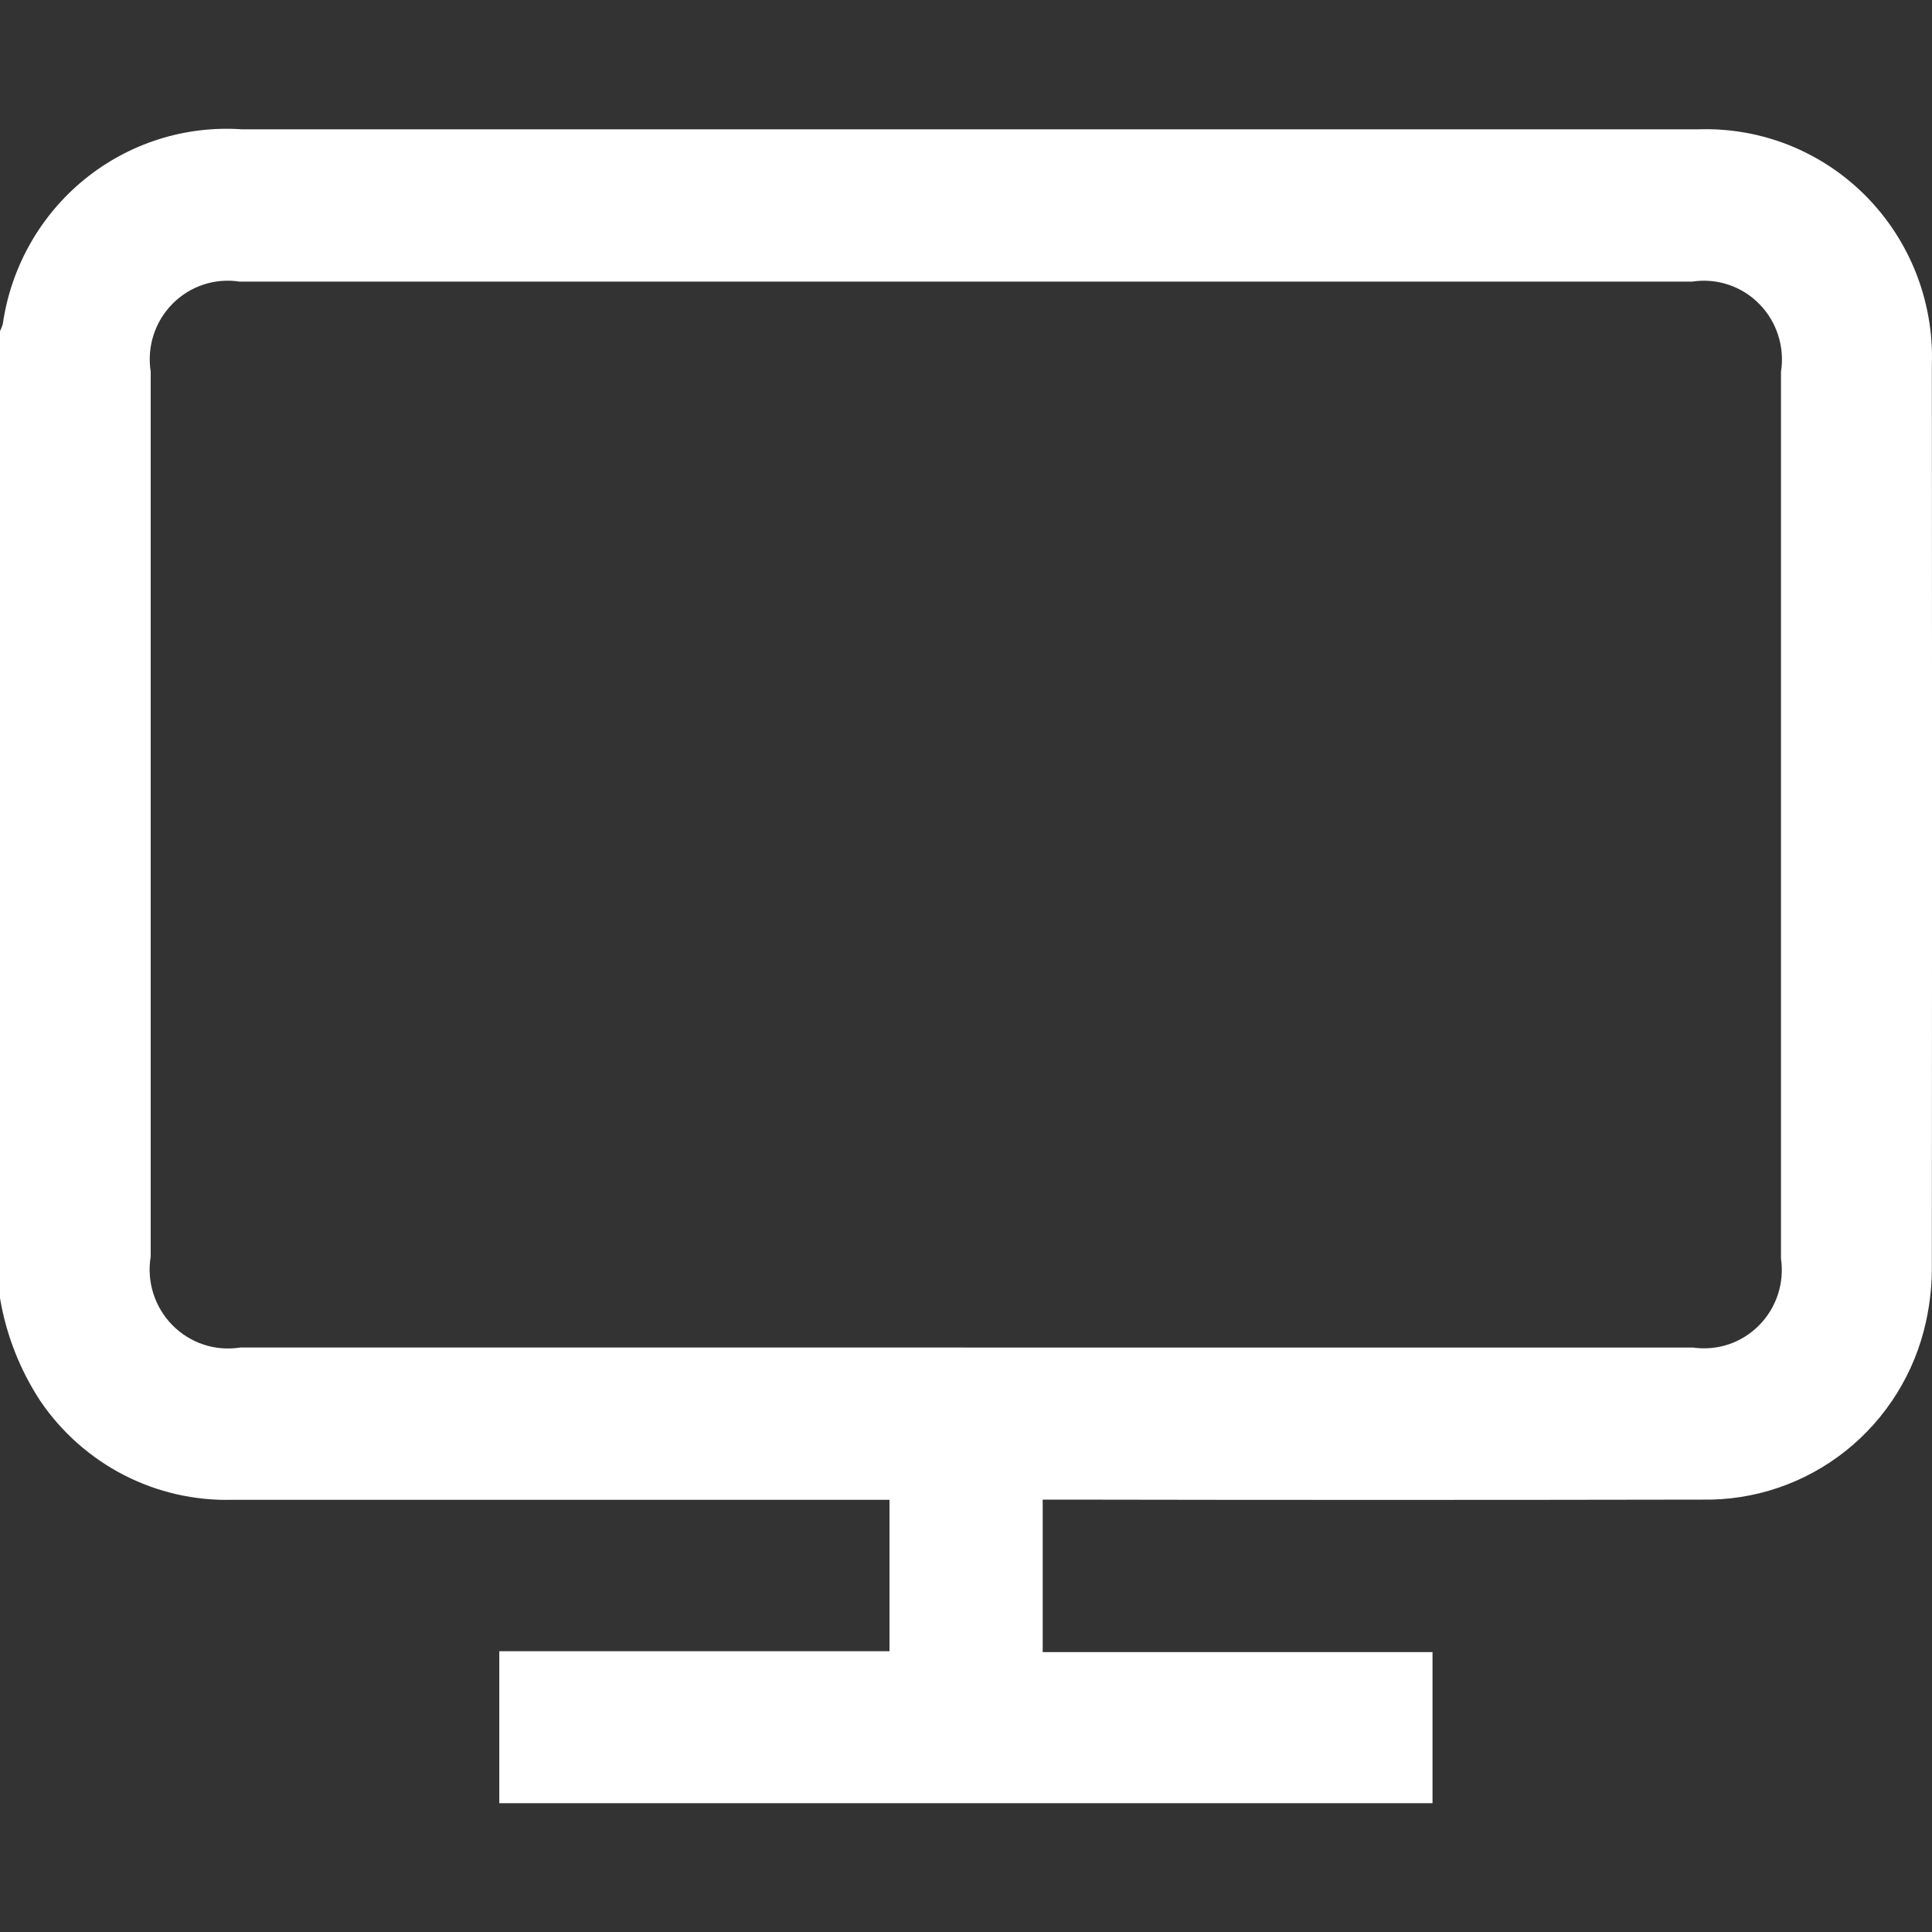 <svg width="30" height="30" viewBox="0 0 30 30" fill="none" xmlns="http://www.w3.org/2000/svg">
<rect x="0" y="0" width="30" height="30" fill="#333333" stroke="none"/>
<g clip-path="url(#clip0_17056_238)">
<path d="M0 20.156V5.141C0.018 5.106 0.032 5.07 0.043 5.033C0.17 4.149 0.623 3.347 1.311 2.786C2 2.225 2.873 1.947 3.756 2.008C11.294 2.008 18.832 2.008 26.371 2.008C26.851 1.992 27.329 2.075 27.776 2.252C28.223 2.43 28.629 2.698 28.969 3.04C29.309 3.383 29.576 3.792 29.753 4.242C29.93 4.693 30.014 5.175 29.998 5.659C30.002 10.319 30.002 14.979 29.998 19.639C30.001 19.934 29.971 20.229 29.908 20.517C29.735 21.314 29.294 22.025 28.659 22.53C28.024 23.035 27.235 23.302 26.427 23.286C23.128 23.292 19.828 23.292 16.529 23.286H16.191V25.654H22.244V28H7.753V25.64H13.812V23.289H3.609C3.026 23.304 2.447 23.173 1.927 22.906C1.407 22.639 0.961 22.245 0.63 21.76C0.311 21.276 0.096 20.729 0 20.156H0ZM14.985 20.925H26.292C26.478 20.951 26.667 20.934 26.845 20.874C27.023 20.814 27.184 20.712 27.316 20.578C27.449 20.444 27.548 20.281 27.607 20.101C27.666 19.921 27.682 19.73 27.655 19.543C27.655 14.953 27.655 10.362 27.655 5.772C27.685 5.582 27.67 5.388 27.611 5.205C27.552 5.021 27.452 4.855 27.317 4.719C27.183 4.582 27.018 4.48 26.837 4.42C26.656 4.36 26.463 4.344 26.275 4.373H3.722C3.533 4.344 3.341 4.359 3.159 4.419C2.978 4.479 2.813 4.581 2.679 4.717C2.544 4.853 2.443 5.02 2.384 5.203C2.325 5.386 2.31 5.58 2.34 5.77C2.34 10.351 2.34 14.931 2.34 19.512C2.308 19.704 2.322 19.901 2.381 20.086C2.44 20.271 2.542 20.44 2.677 20.577C2.813 20.715 2.98 20.819 3.163 20.879C3.346 20.939 3.541 20.954 3.732 20.924H14.979" fill="white"/>
</g>
<defs>
<clipPath id="clip0_17056_238">
<rect width="30" height="30" fill="white"/>
</clipPath>
</defs>
</svg>

